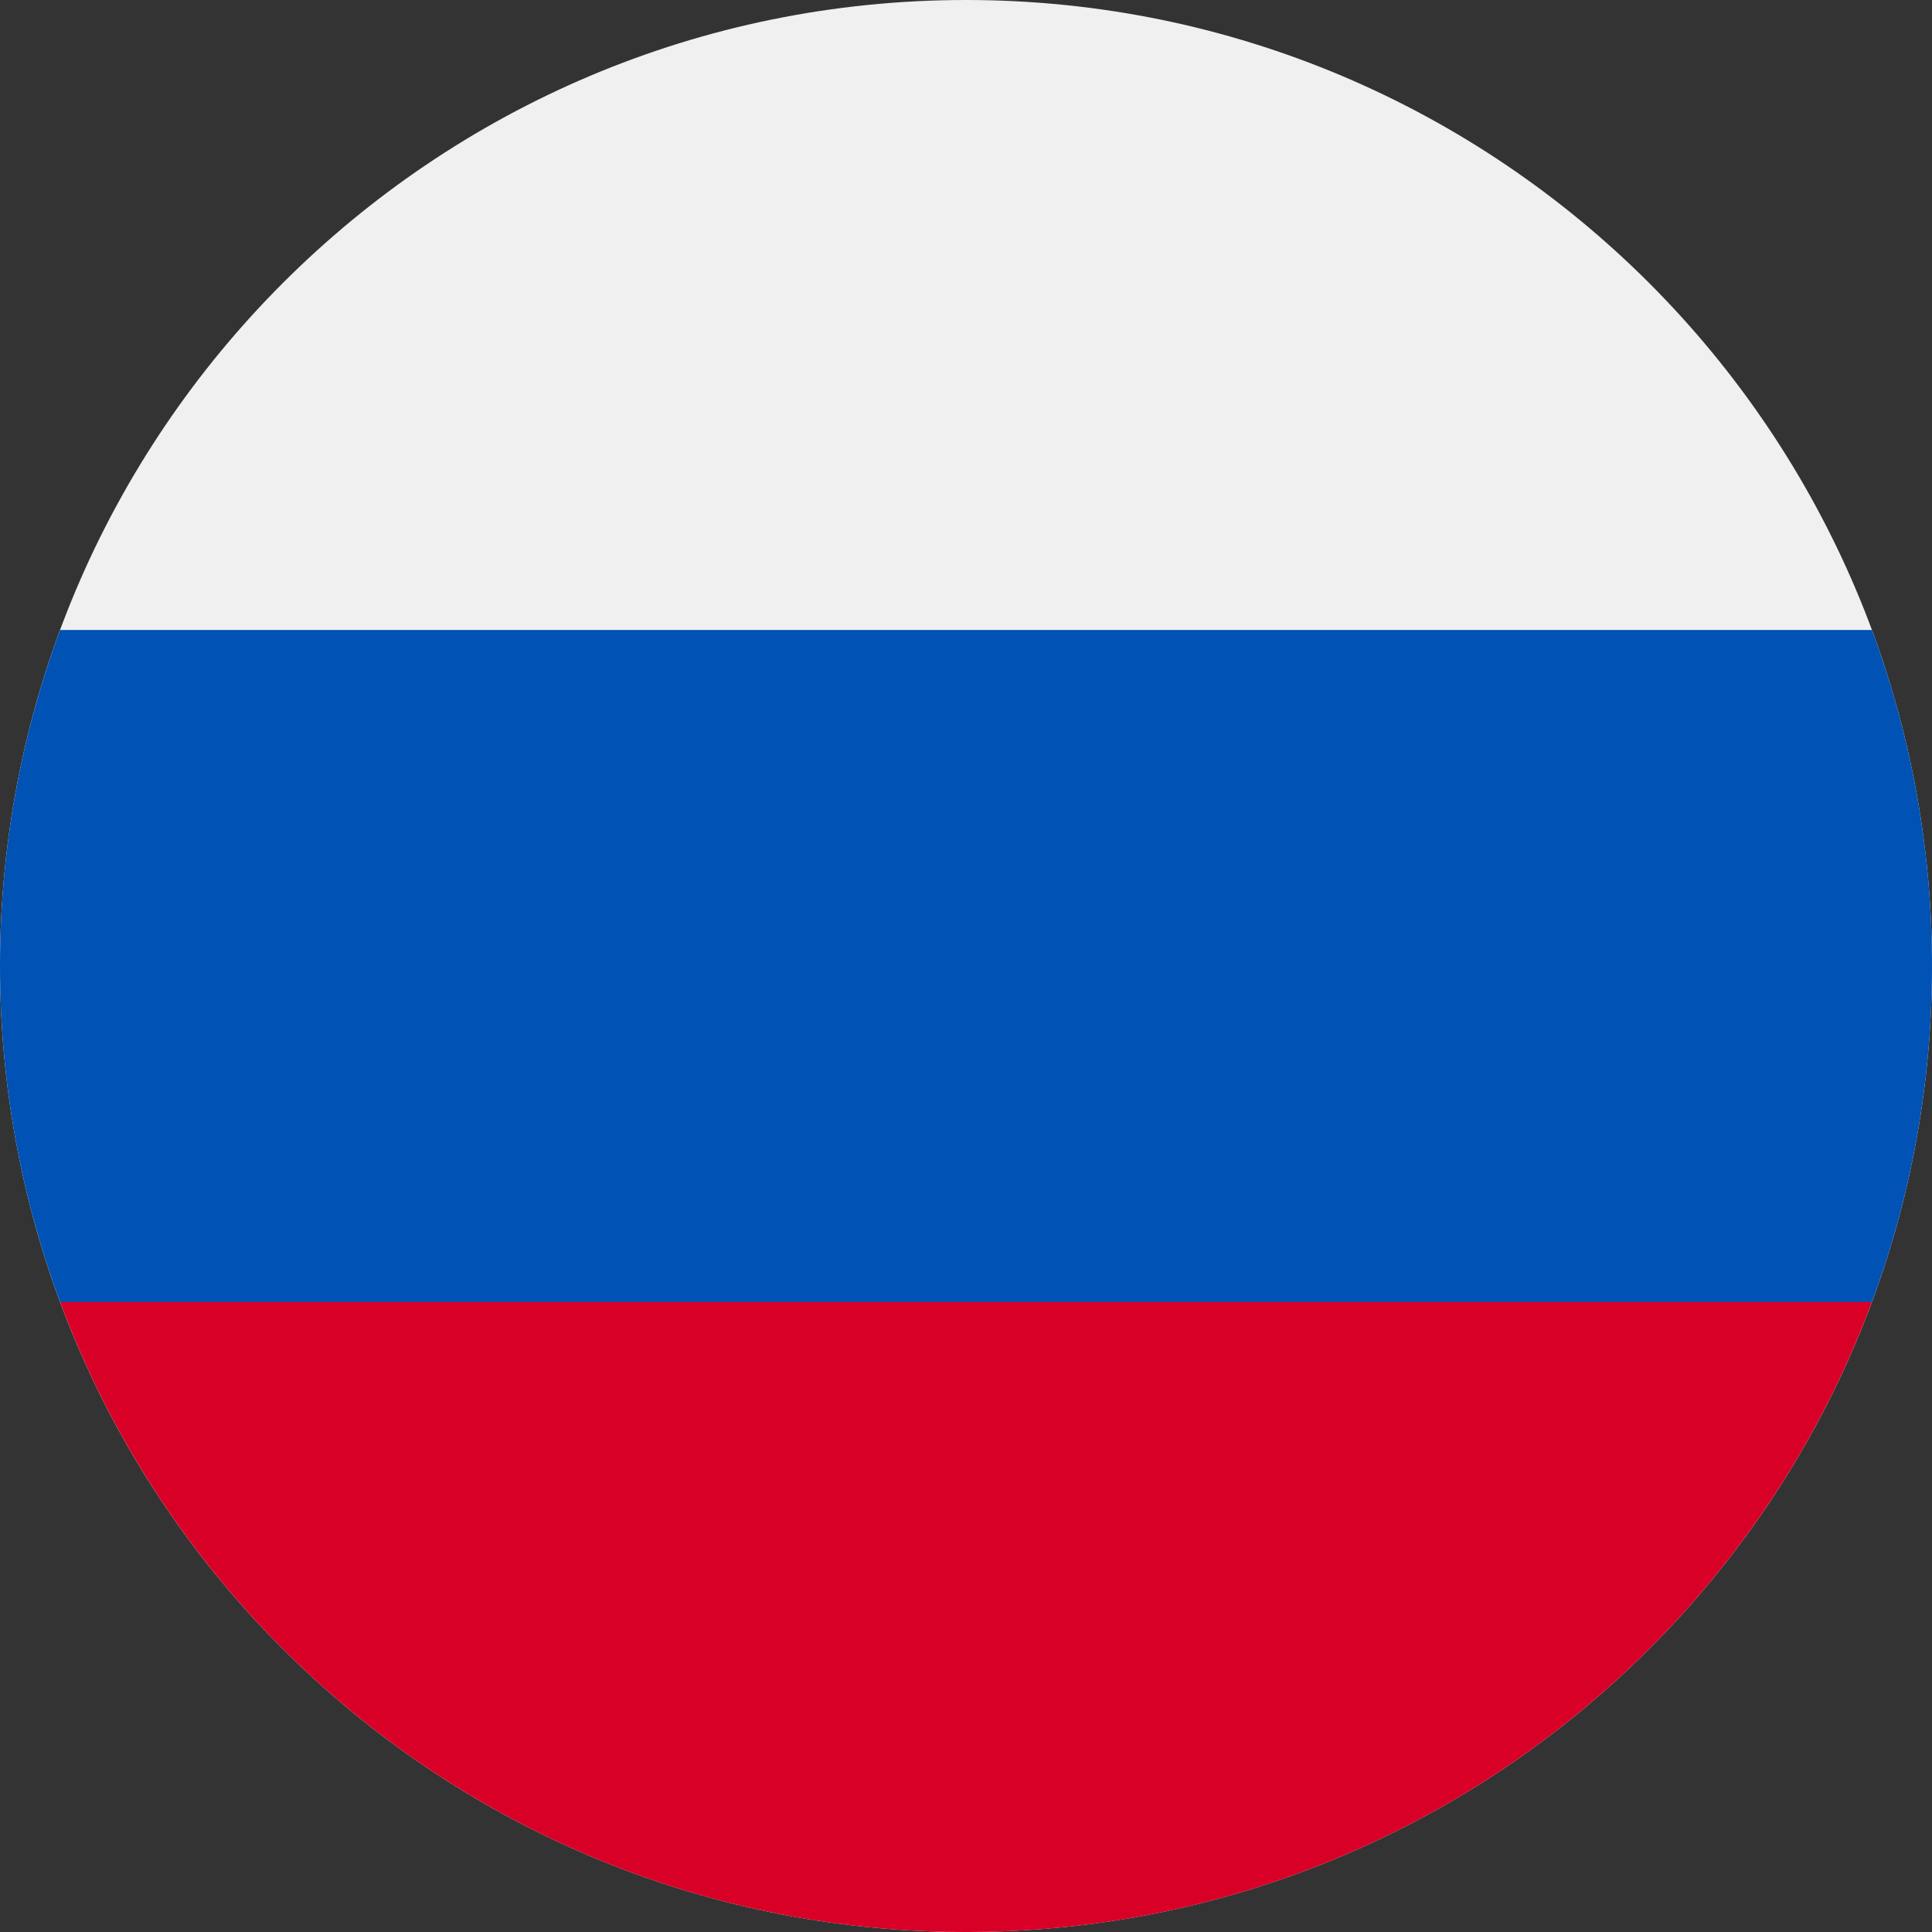 <svg width="62" height="62" viewBox="0 0 62 62" fill="none" xmlns="http://www.w3.org/2000/svg">
<rect x="0" y="0" width="62" height="62" fill="#333333" stroke="none"/>
<g clip-path="url(#clip0_2487_77544)">
<path d="M31 62C48.121 62 62 48.121 62 31C62 13.879 48.121 0 31 0C13.879 0 0 13.879 0 31C0 48.121 13.879 62 31 62Z" fill="#F0F0F0"/>
<path d="M60.072 41.782C61.318 38.424 62 34.791 62 30.999C62 27.207 61.318 23.575 60.072 20.217H1.928C0.682 23.575 0 27.207 0 30.999C0 34.791 0.682 38.424 1.928 41.782L31 44.478L60.072 41.782Z" fill="#0052B4"/>
<path d="M31 62.001C44.329 62.001 55.692 53.588 60.072 41.783H1.928C6.309 53.588 17.671 62.001 31 62.001Z" fill="#D80027"/>
</g>
<defs>
<clipPath id="clip0_2487_77544">
<rect width="62" height="62" fill="white"/>
</clipPath>
</defs>
</svg>
